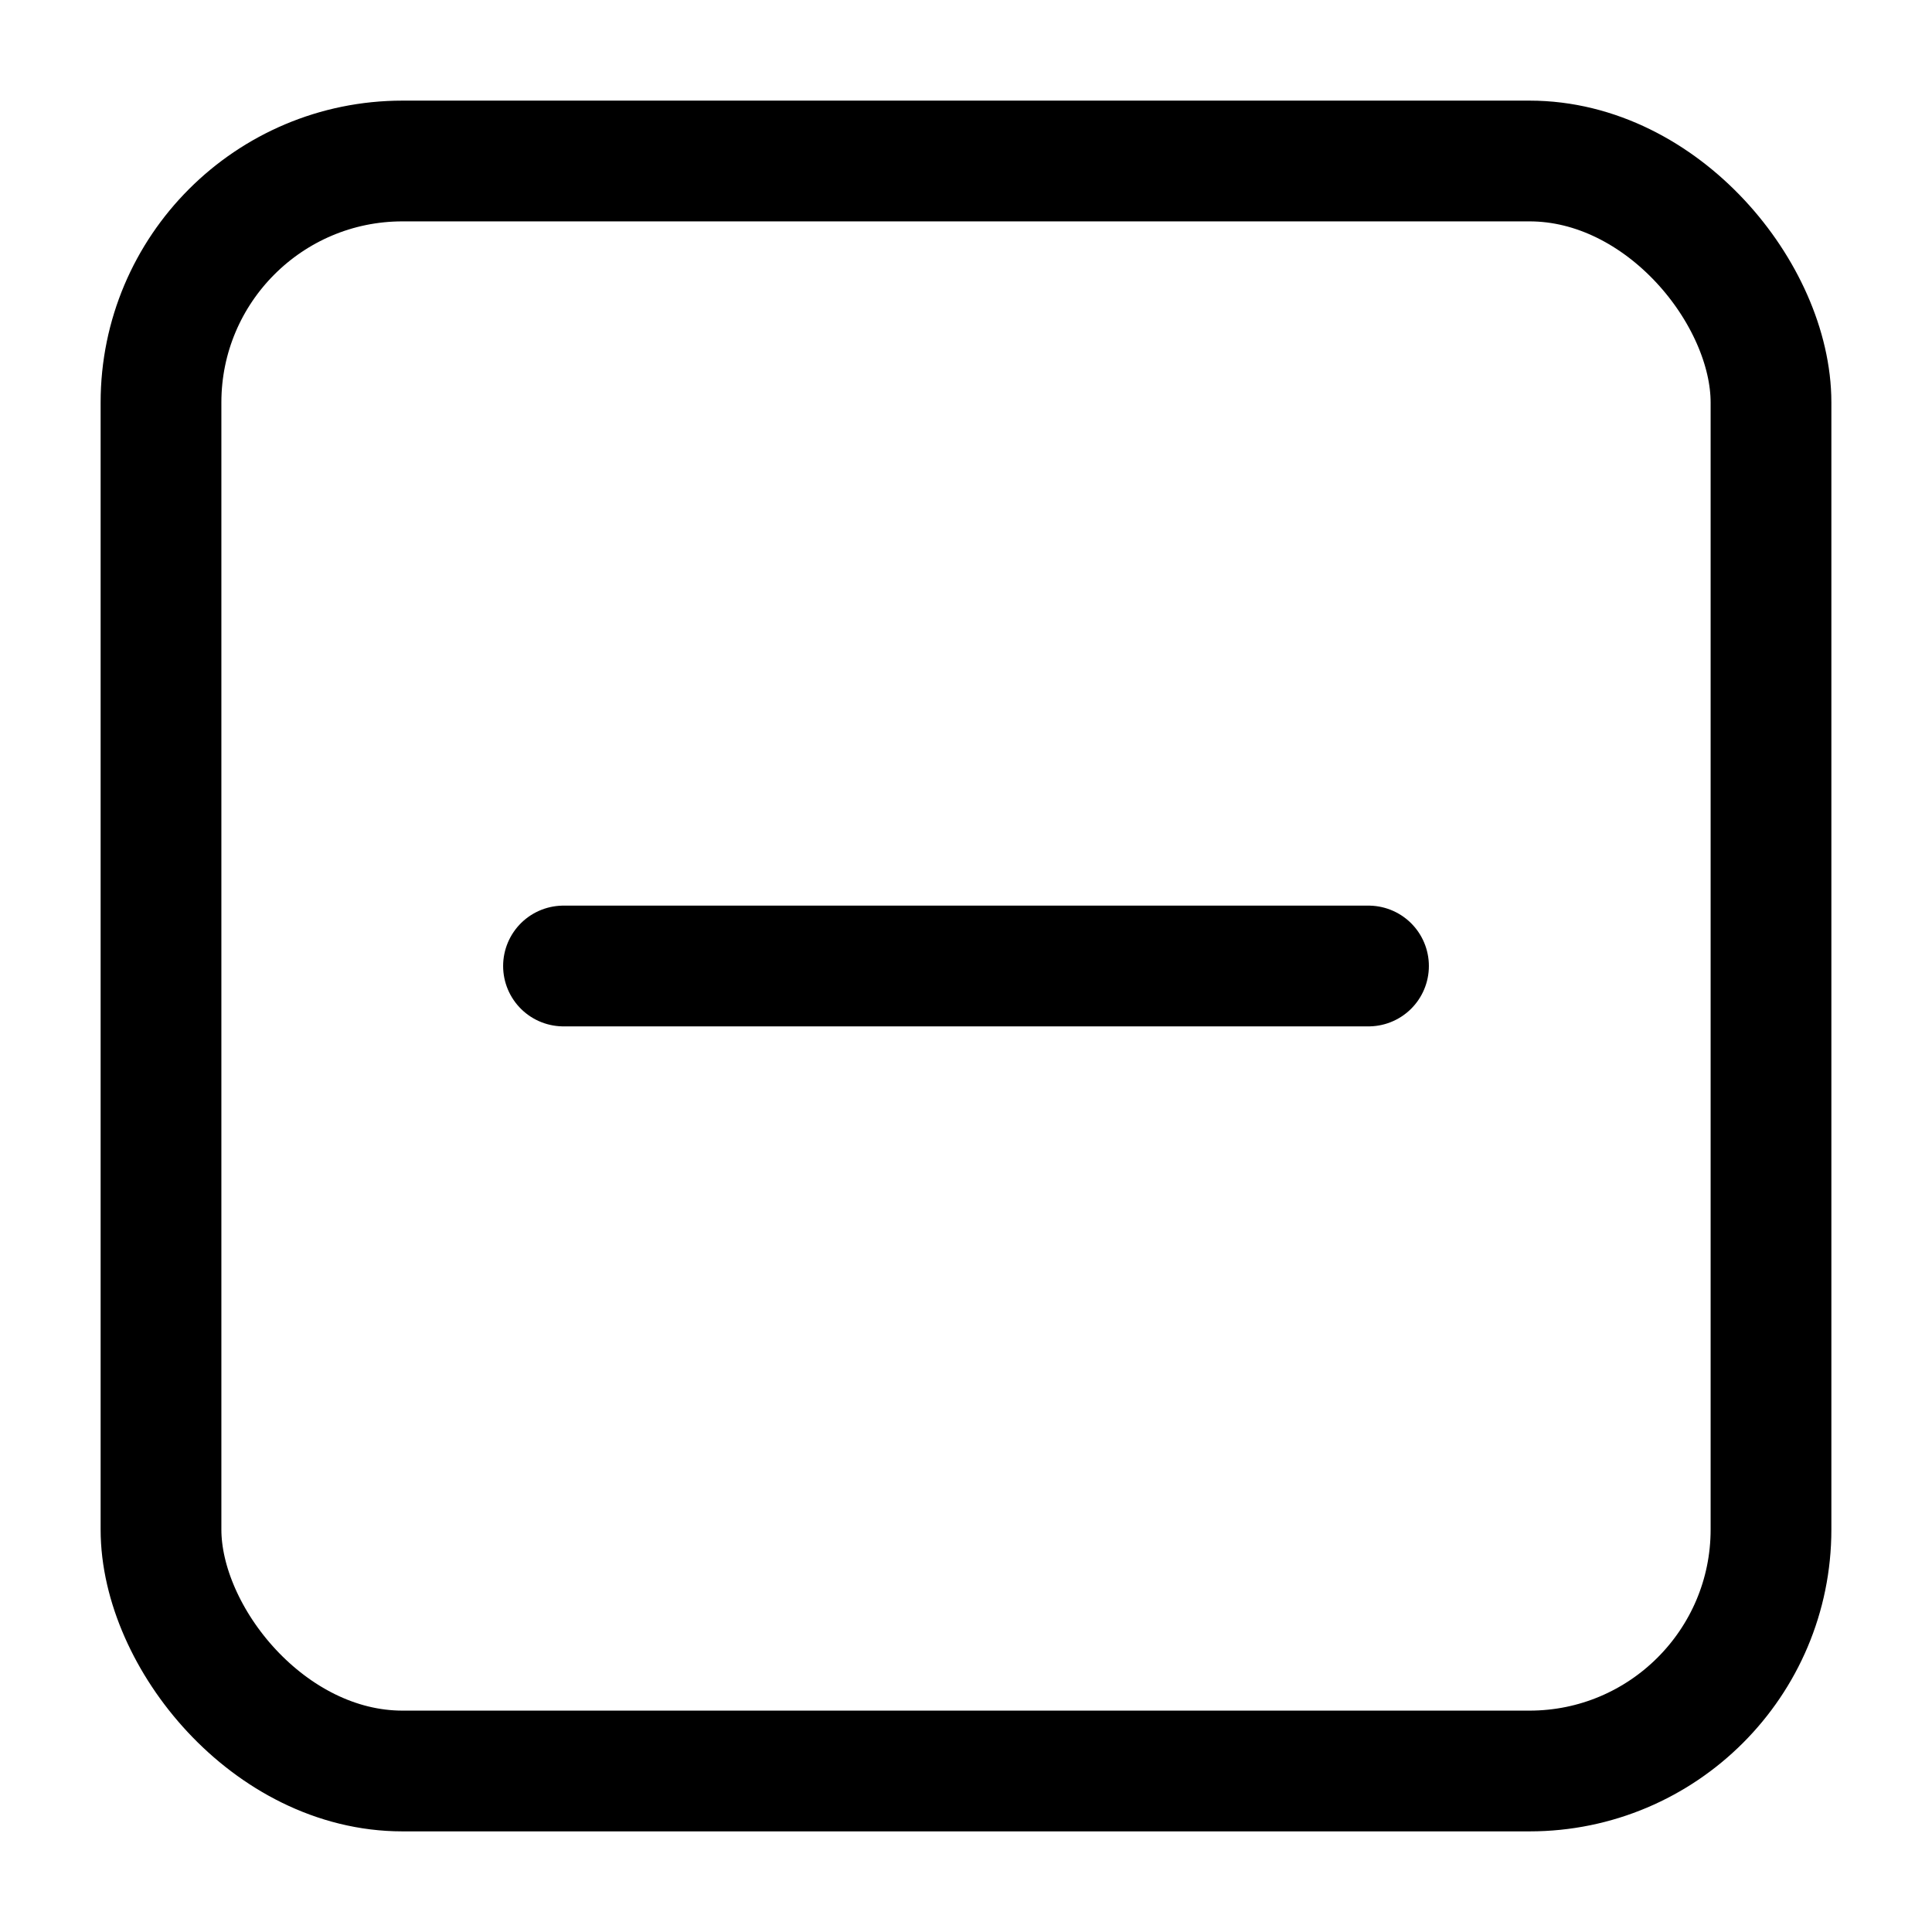<svg xmlns="http://www.w3.org/2000/svg" viewBox="0 0 24 24" class="licons" fill="none" stroke="currentColor" stroke-width="1.5" stroke-linecap="round" stroke-linejoin="round"><path d="M7 12h10"/><rect x="2" y="2" width="20" height="20" rx="3" ry="3"/></svg>